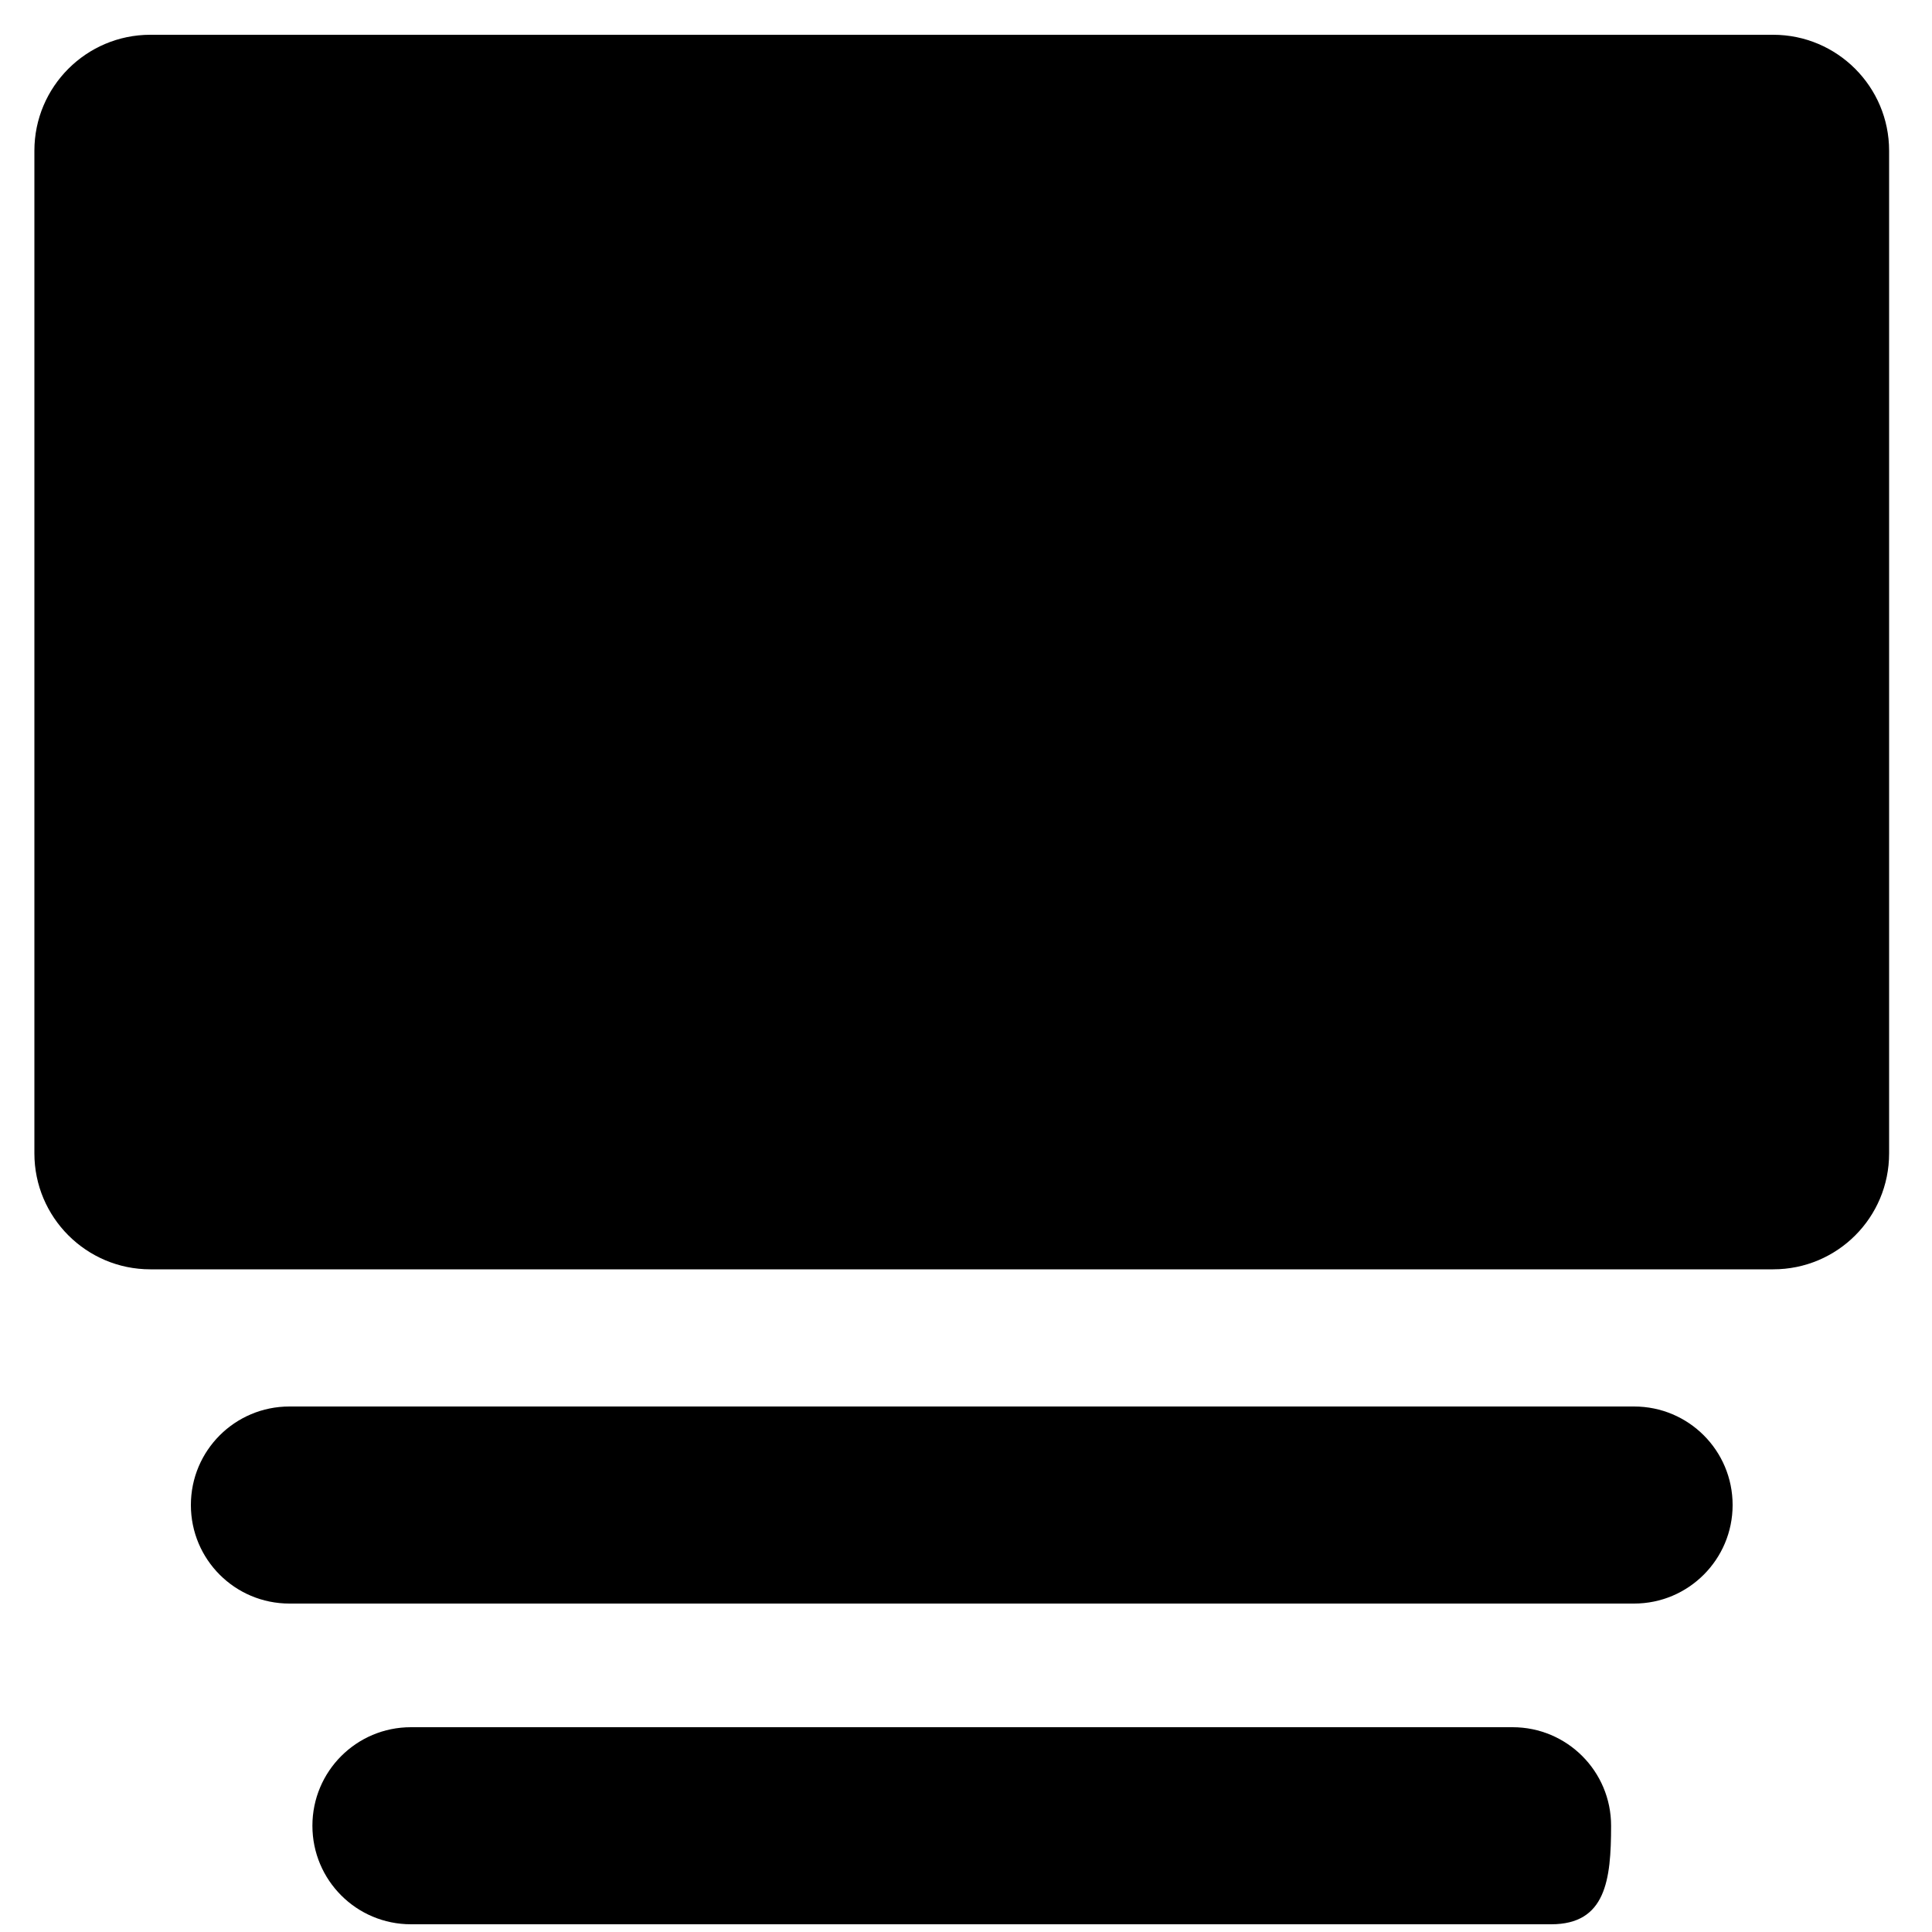 <?xml version="1.0" encoding="utf-8"?>
<!-- Generator: Adobe Illustrator 18.0.0, SVG Export Plug-In . SVG Version: 6.00 Build 0)  -->
<!DOCTYPE svg PUBLIC "-//W3C//DTD SVG 1.1//EN" "http://www.w3.org/Graphics/SVG/1.1/DTD/svg11.dtd">
<svg version="1.1" id="Layer_1" xmlns="http://www.w3.org/2000/svg" xmlns:xlink="http://www.w3.org/1999/xlink" x="0px" y="0px"
	 width="1000px" height="1000px" viewBox="0 0 1000 1000" enable-background="new 0 0 1000 1000" xml:space="preserve">
<path d="M977.8,597V78c0-33.1-26.9-60-60-60h-840c-33.1,0-60,26.9-60,60v519c0,33.1,26.9,60,60,60h840
	C951,657,977.8,630.2,977.8,597z"/>
<path d="M896.8,779c0-28.2-22.8-51-51-51h-696c-28.2,0-51,22.8-51,51c0,28.2,22.8,51,51,51h696C874,830,896.8,807.1,896.8,779z"/>
<path d="M212.7,894c-28.2,0-51,22.8-51,51c0,28.2,22.8,51,51,51h590.2c28.2,0,31-22.8,31-51c0-28.2-22.8-51-51-51H212.7z"/>
</svg>
